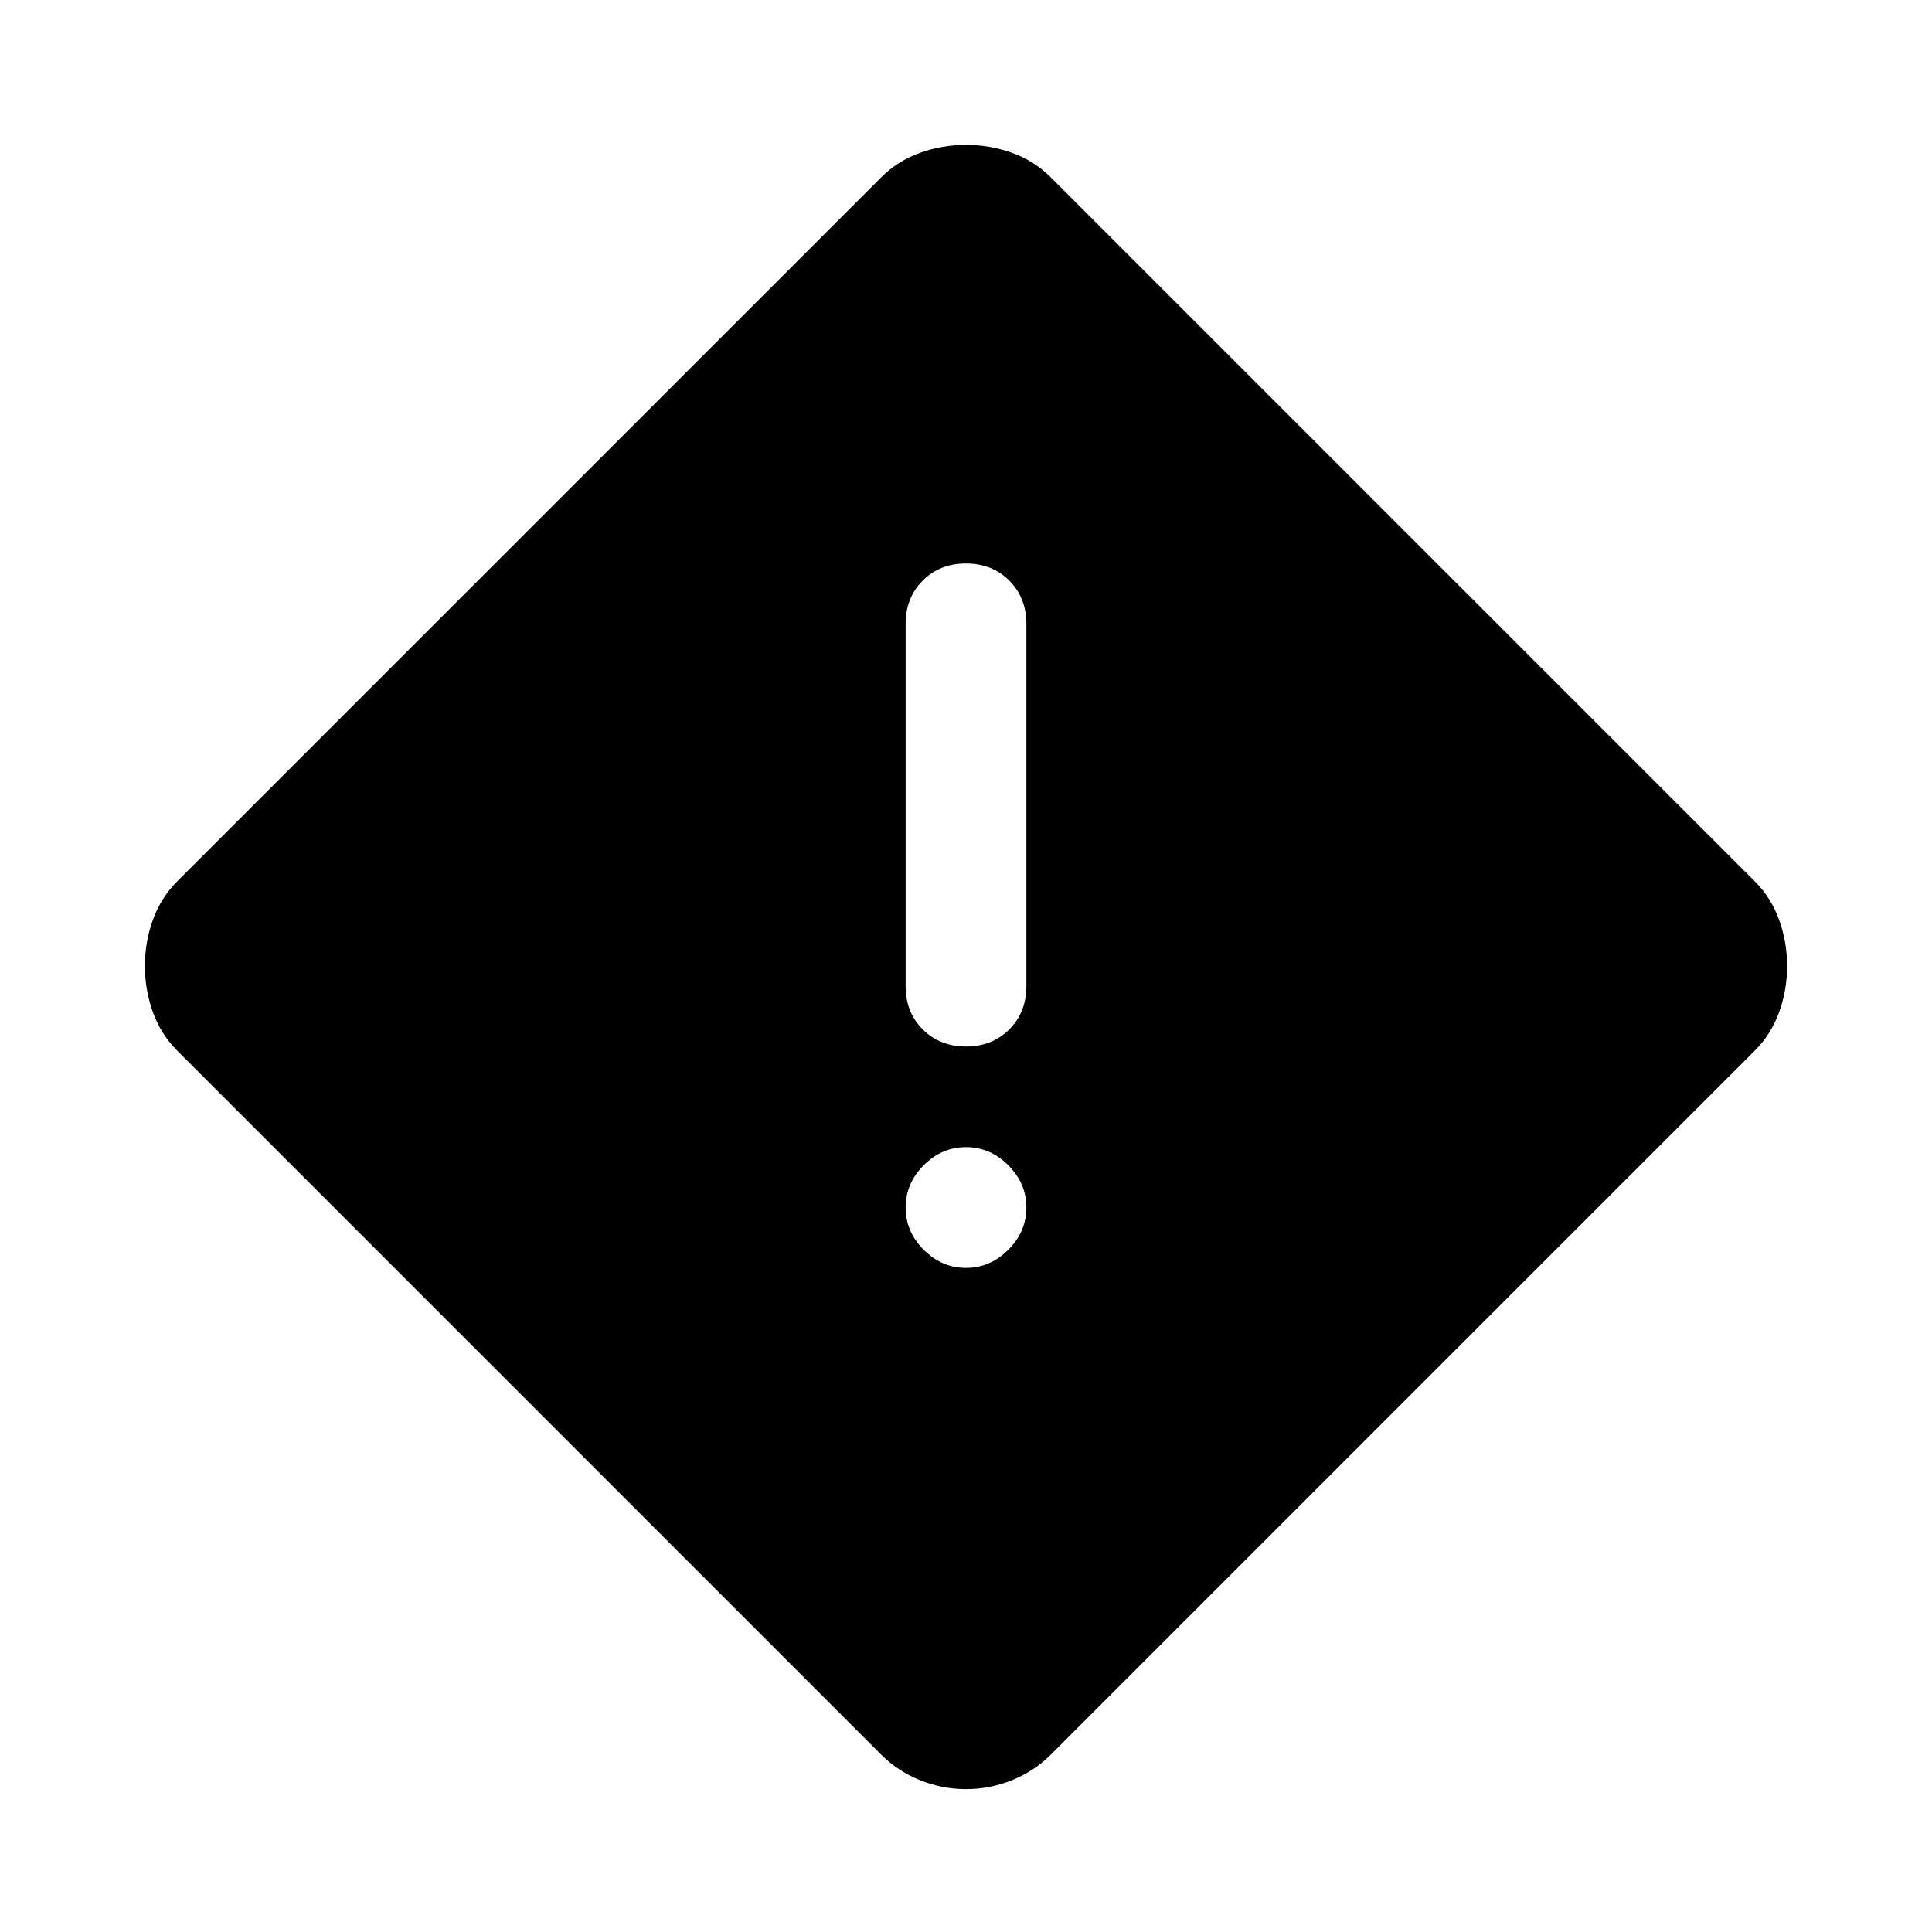 <svg xmlns="http://www.w3.org/2000/svg" height="48" width="48"><path d="M26.1 43.6q-.4.4-.95.625-.55.225-1.15.225-.6 0-1.15-.225-.55-.225-.95-.625L4.4 26.1q-.4-.4-.6-.95-.2-.55-.2-1.15 0-.6.2-1.15.2-.55.6-.95L21.9 4.4q.4-.4.95-.6.55-.2 1.15-.2.6 0 1.15.2.55.2.95.6l17.5 17.5q.4.4.6.95.2.55.2 1.15 0 .6-.2 1.15-.2.55-.6.95ZM24 26q.65 0 1.075-.425.425-.425.425-1.075v-9q0-.65-.425-1.075Q24.65 14 24 14q-.65 0-1.075.425-.425.425-.425 1.075v9q0 .65.425 1.075Q23.35 26 24 26Zm0 5.5q.6 0 1.05-.45.45-.45.45-1.05 0-.6-.45-1.05-.45-.45-1.05-.45-.6 0-1.05.45-.45.45-.45 1.05 0 .6.45 1.05.45.45 1.05.45Z"/></svg>